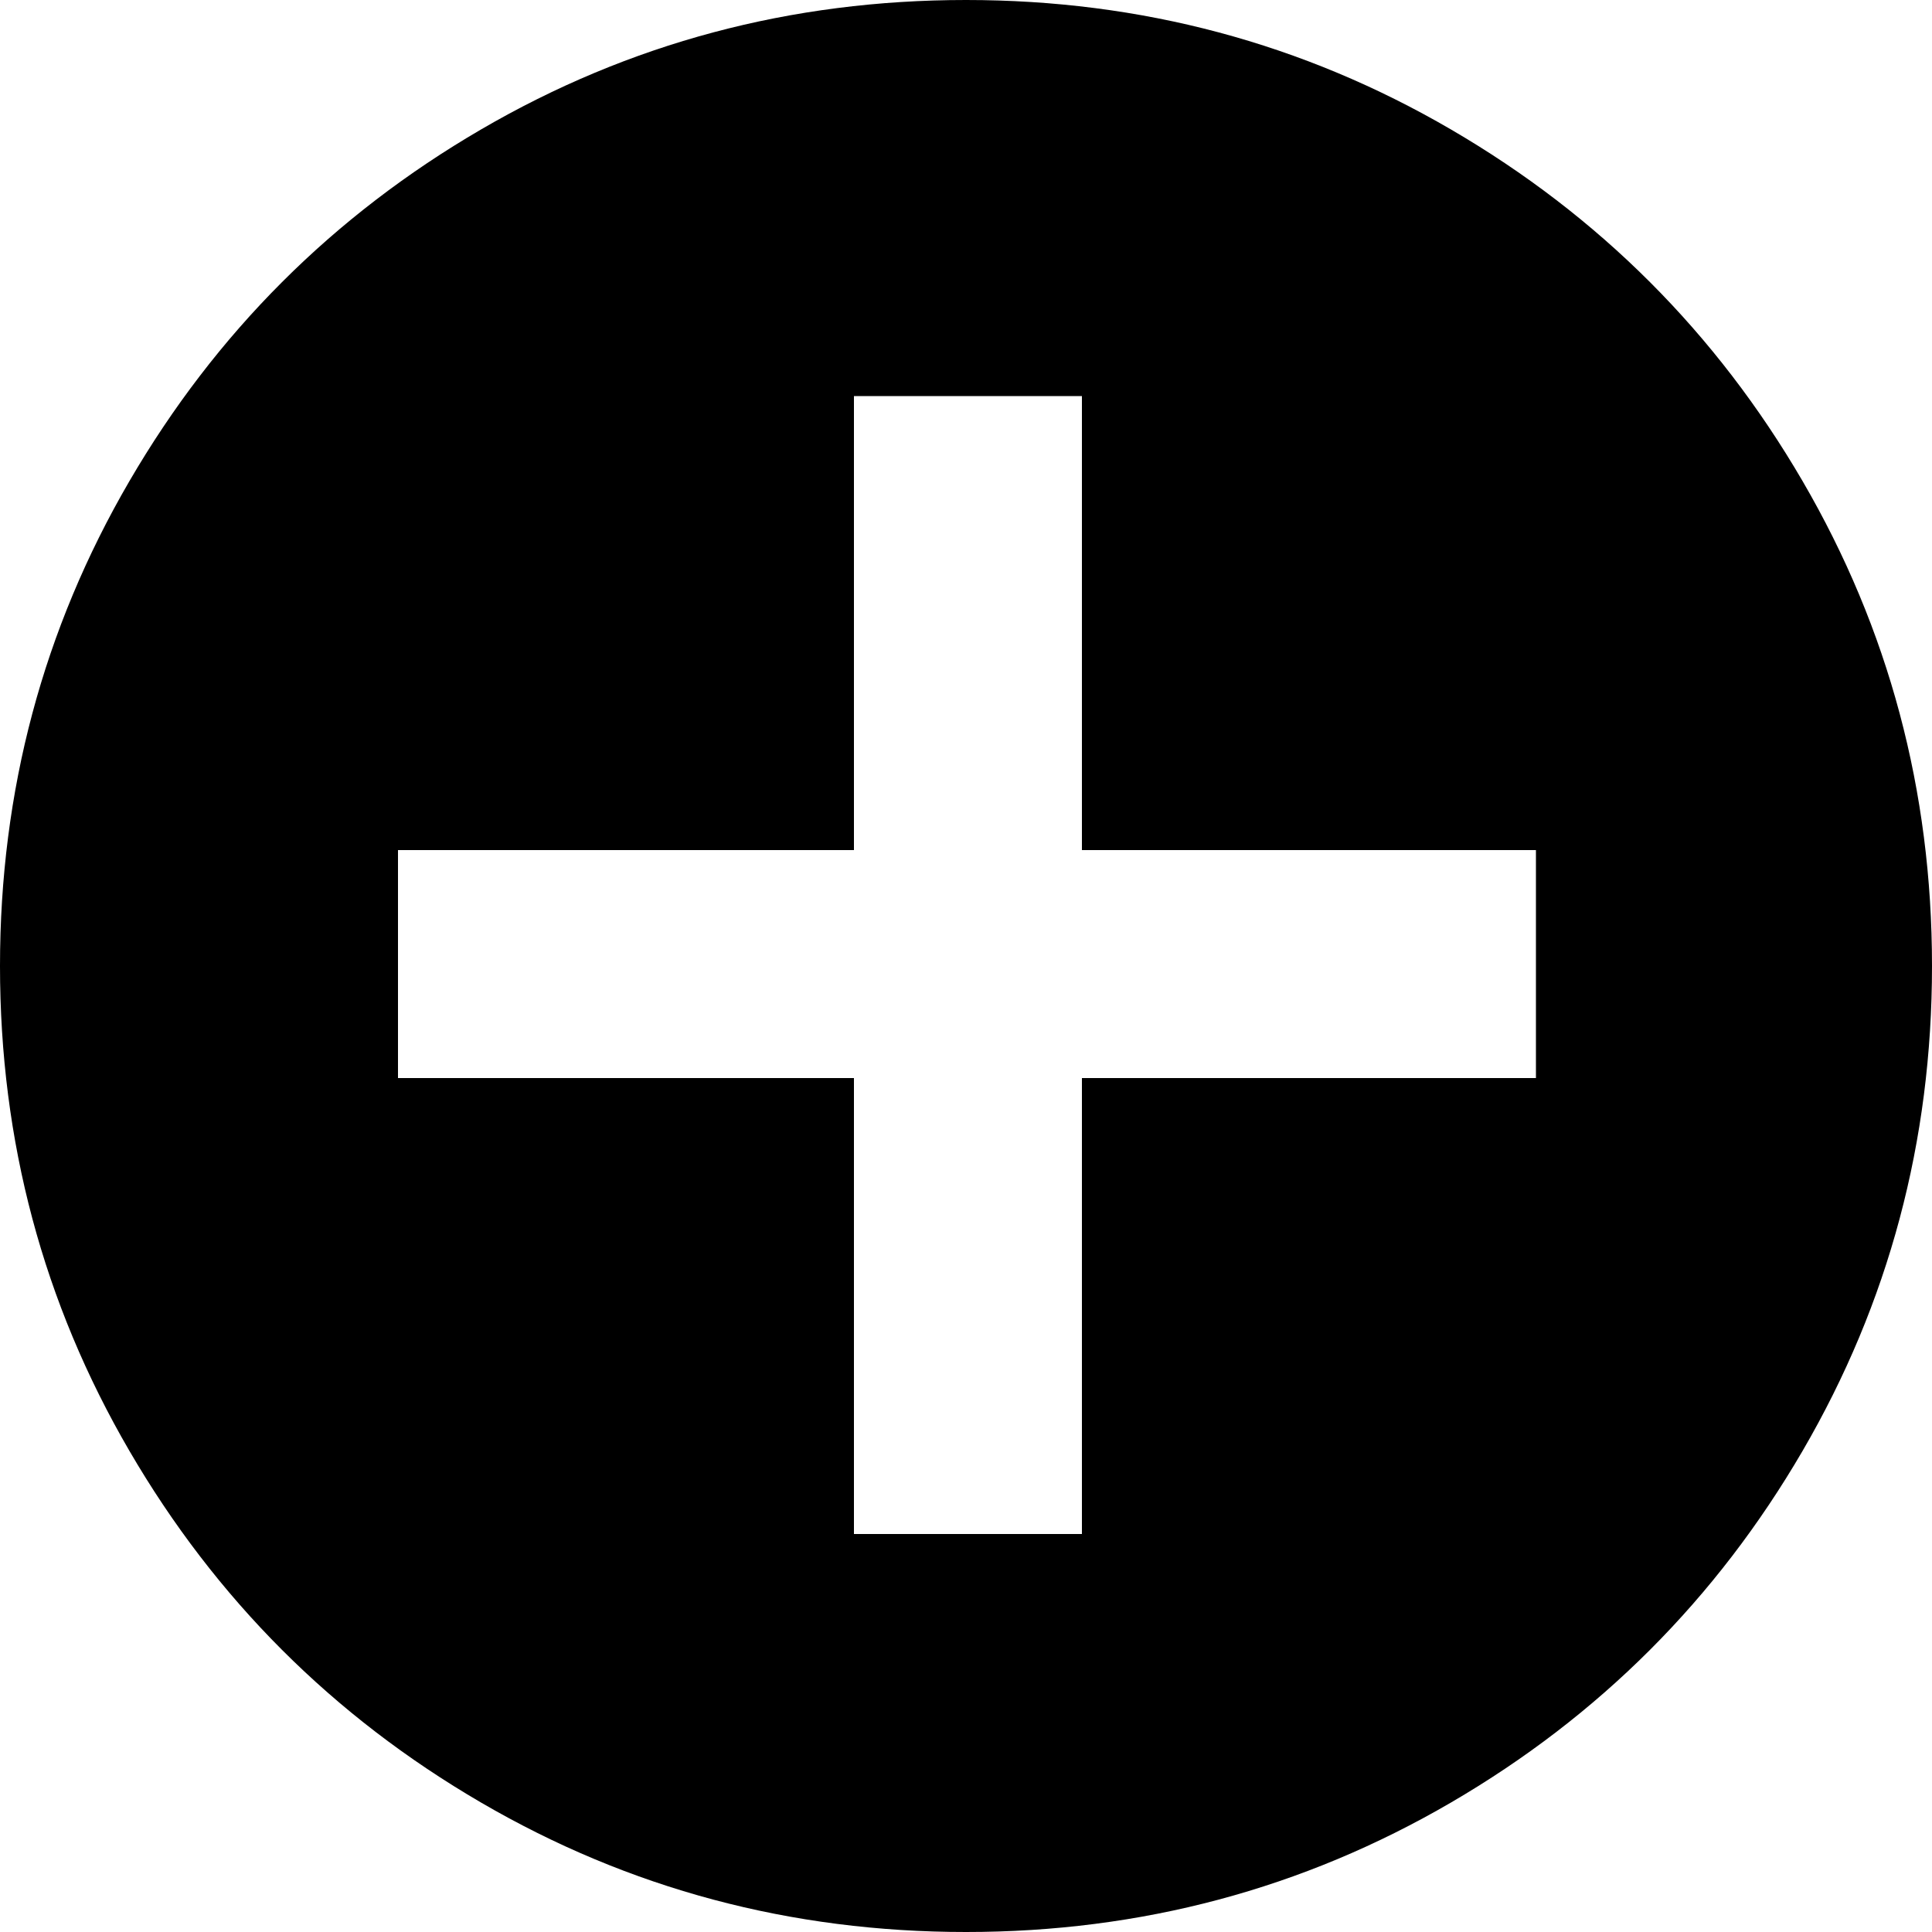 <svg height="1000px" width="1000px" xmlns="http://www.w3.org/2000/svg">
  <g>
    <path d="M1000 500c0 90.667 -22.333 174.333 -67 251c-44.667 76.667 -105.333 137.333 -182 182c-76.667 44.667 -160.333 67 -251 67c-90.667 0 -174.333 -22.333 -251 -67c-76.667 -44.667 -137.333 -105.333 -182 -182c-44.667 -76.667 -67 -160.333 -67 -251c0 -90.667 22.333 -174.333 67 -251c44.667 -76.667 105.333 -137.333 182 -182c76.667 -44.667 160.333 -67 251 -67c90.667 0 174.333 22.333 251 67c76.667 44.667 137.333 105.333 182 182c44.667 76.667 67 160.333 67 251c0 0 0 0 0 0m-440 58c0 0 235 0 235 0c0 0 0 -118 0 -118c0 0 -235 0 -235 0c0 0 0 -235 0 -235c0 0 -118 0 -118 0c0 0 0 235 0 235c0 0 -236 0 -236 0c0 0 0 118 0 118c0 0 236 0 236 0c0 0 0 236 0 236c0 0 118 0 118 0c0 0 0 -236 0 -236c0 0 0 0 0 0" />
  </g>
</svg>